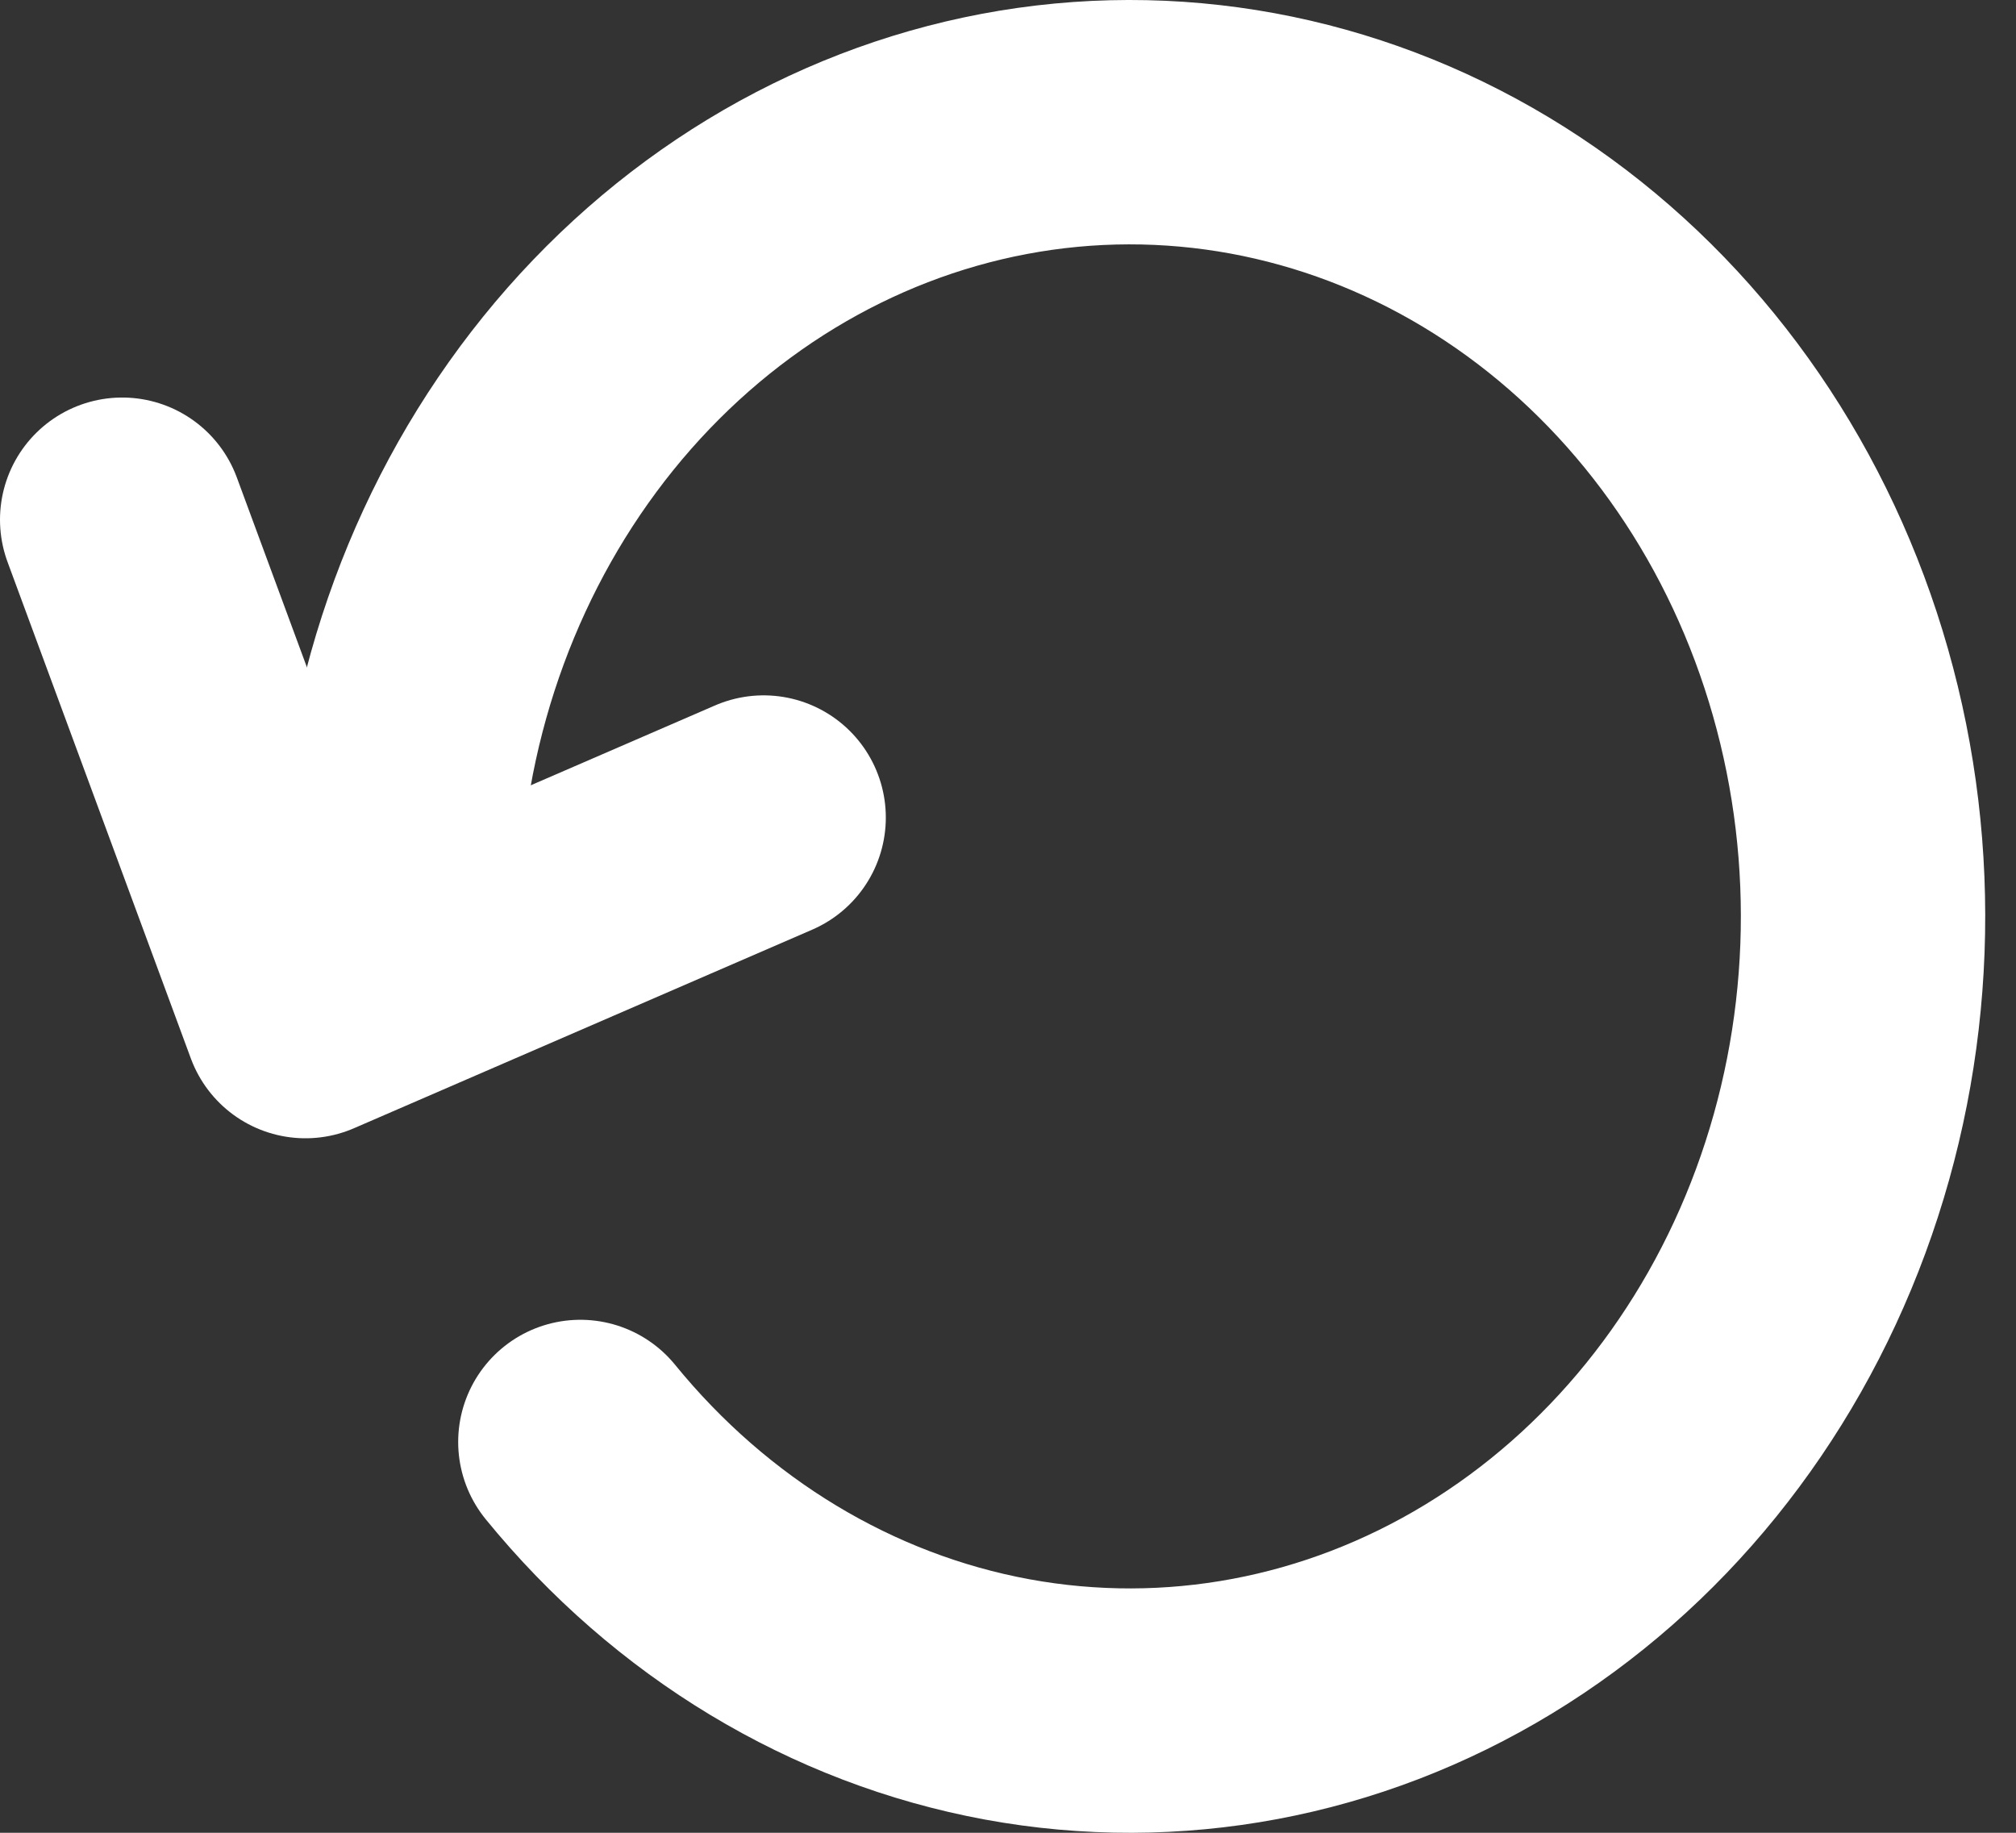 <svg width="33" height="30" viewBox="0 0 33 30" fill="none" xmlns="http://www.w3.org/2000/svg">
<rect x="0" y="0" width="33" height="30" fill="#333333" stroke="none"/>
<path d="M9.5 23.603C11.316 25.831 13.782 27.319 16.487 27.817C19.192 28.314 21.974 27.793 24.367 26.338C26.76 24.884 28.621 22.585 29.639 19.825C30.658 17.064 30.772 14.009 29.963 11.169C29.155 8.328 27.472 5.873 25.195 4.214C22.918 2.555 20.185 1.791 17.452 2.049C14.718 2.308 12.149 3.574 10.172 5.636C8.196 7.698 6.931 10.432 6.59 13.382" stroke="white" stroke-width="4" stroke-linecap="round" stroke-linejoin="round"/>
<path d="M2 8.507L5 16.632L12.5 13.382" stroke="white" stroke-width="4" stroke-linecap="round" stroke-linejoin="round"/>
</svg>
